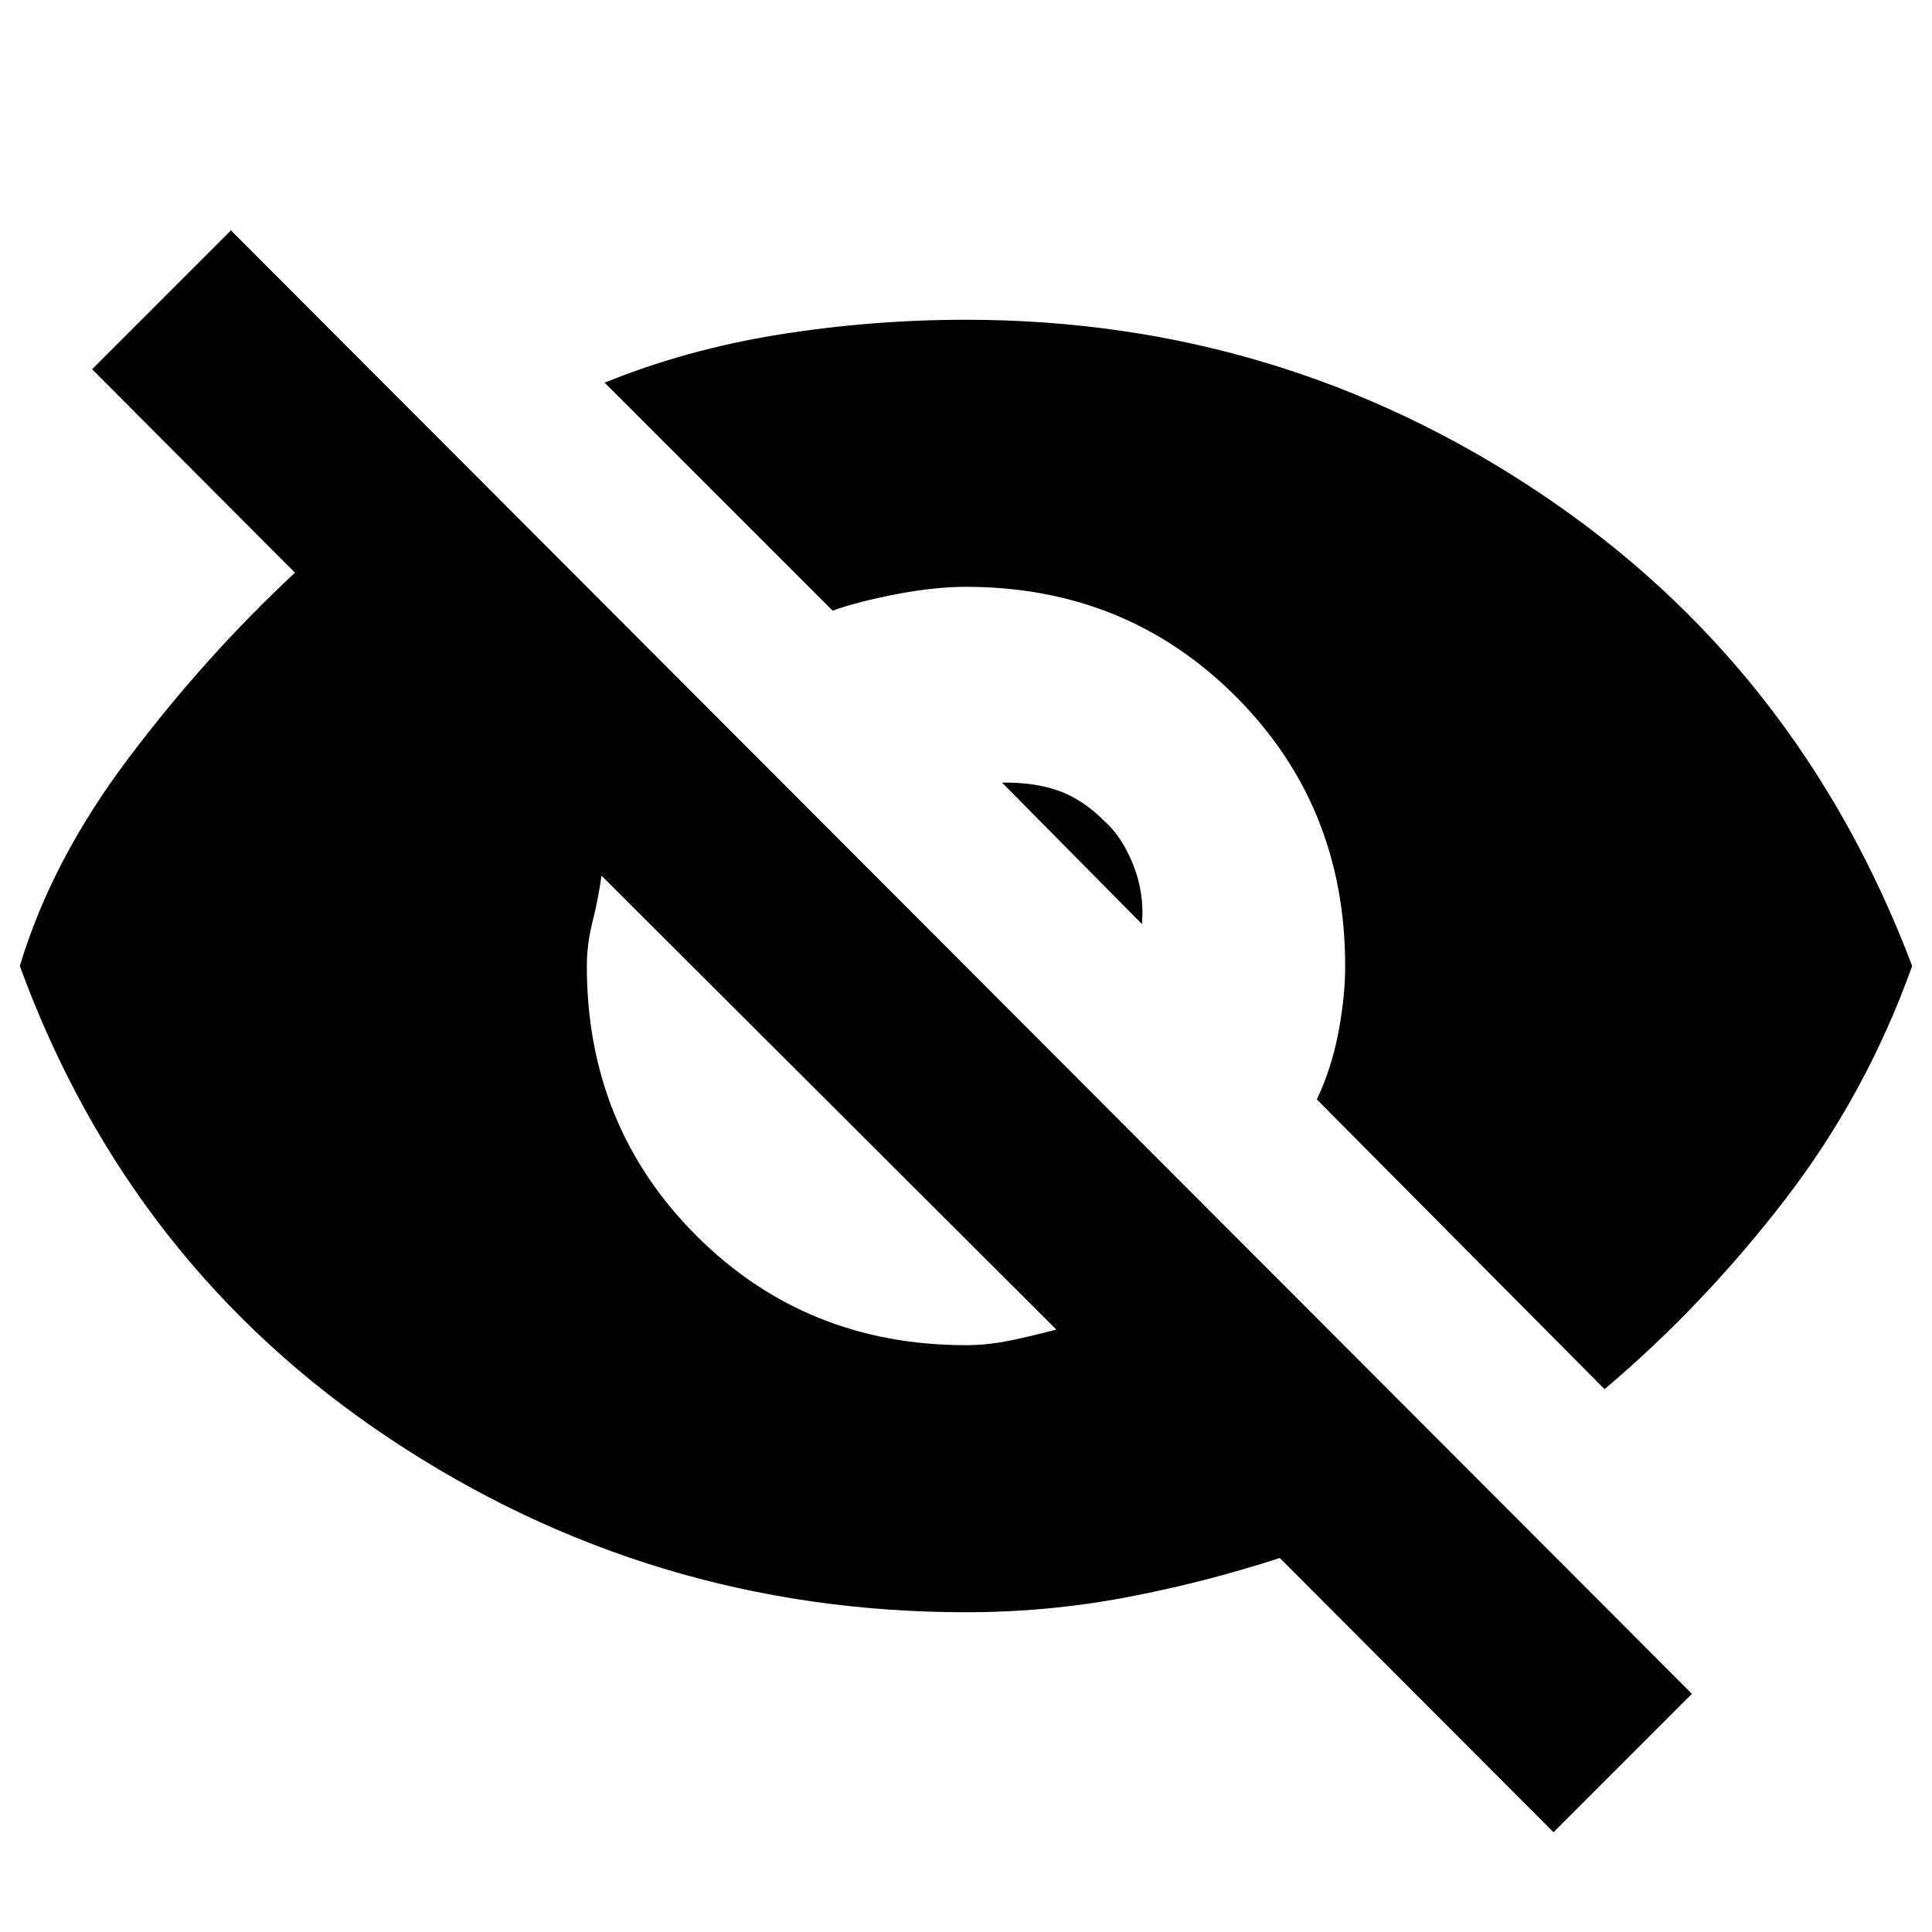 <svg xmlns="http://www.w3.org/2000/svg" height="20" viewBox="0 -960 960 960" width="20"><path d="M771.93-49.59 635.91-185.85q-37.52 12.24-76.5 19.6-38.98 7.36-79.41 7.36-156.52 0-286.12-86.12T9.85-480q15.76-52.52 53.98-103.24 38.21-50.72 82.74-92.19L45.76-776.52l69-69L840.7-118.35l-68.77 68.76ZM480-291.59q11.04 0 22.83-2.5 11.78-2.5 22.06-5.26L298.87-524.89q-1.52 11.28-4.4 22.68-2.88 11.41-2.88 22.21 0 79.57 54.42 133.99 54.42 54.42 133.99 54.42Zm317.3 21.87L654.33-413.7q7.28-15.32 10.68-33.13 3.4-17.8 3.4-33.17 0-79.57-54.42-133.99-54.42-54.42-133.99-54.42-15.85 0-35.2 3.78-19.34 3.78-31.1 8.06L300.43-769.83q40.53-16.52 86.53-23.9 46-7.38 93.04-7.38 156.28 0 285 86T950.15-480q-22.76 63.52-63.14 116.02-40.38 52.5-89.71 94.26ZM567.43-500.83l-69.52-70.28q15.74-.28 27.82 3.93 12.07 4.2 22.97 15.09 8.89 7.89 14.45 21.97 5.57 14.08 4.28 29.29Z"/></svg>